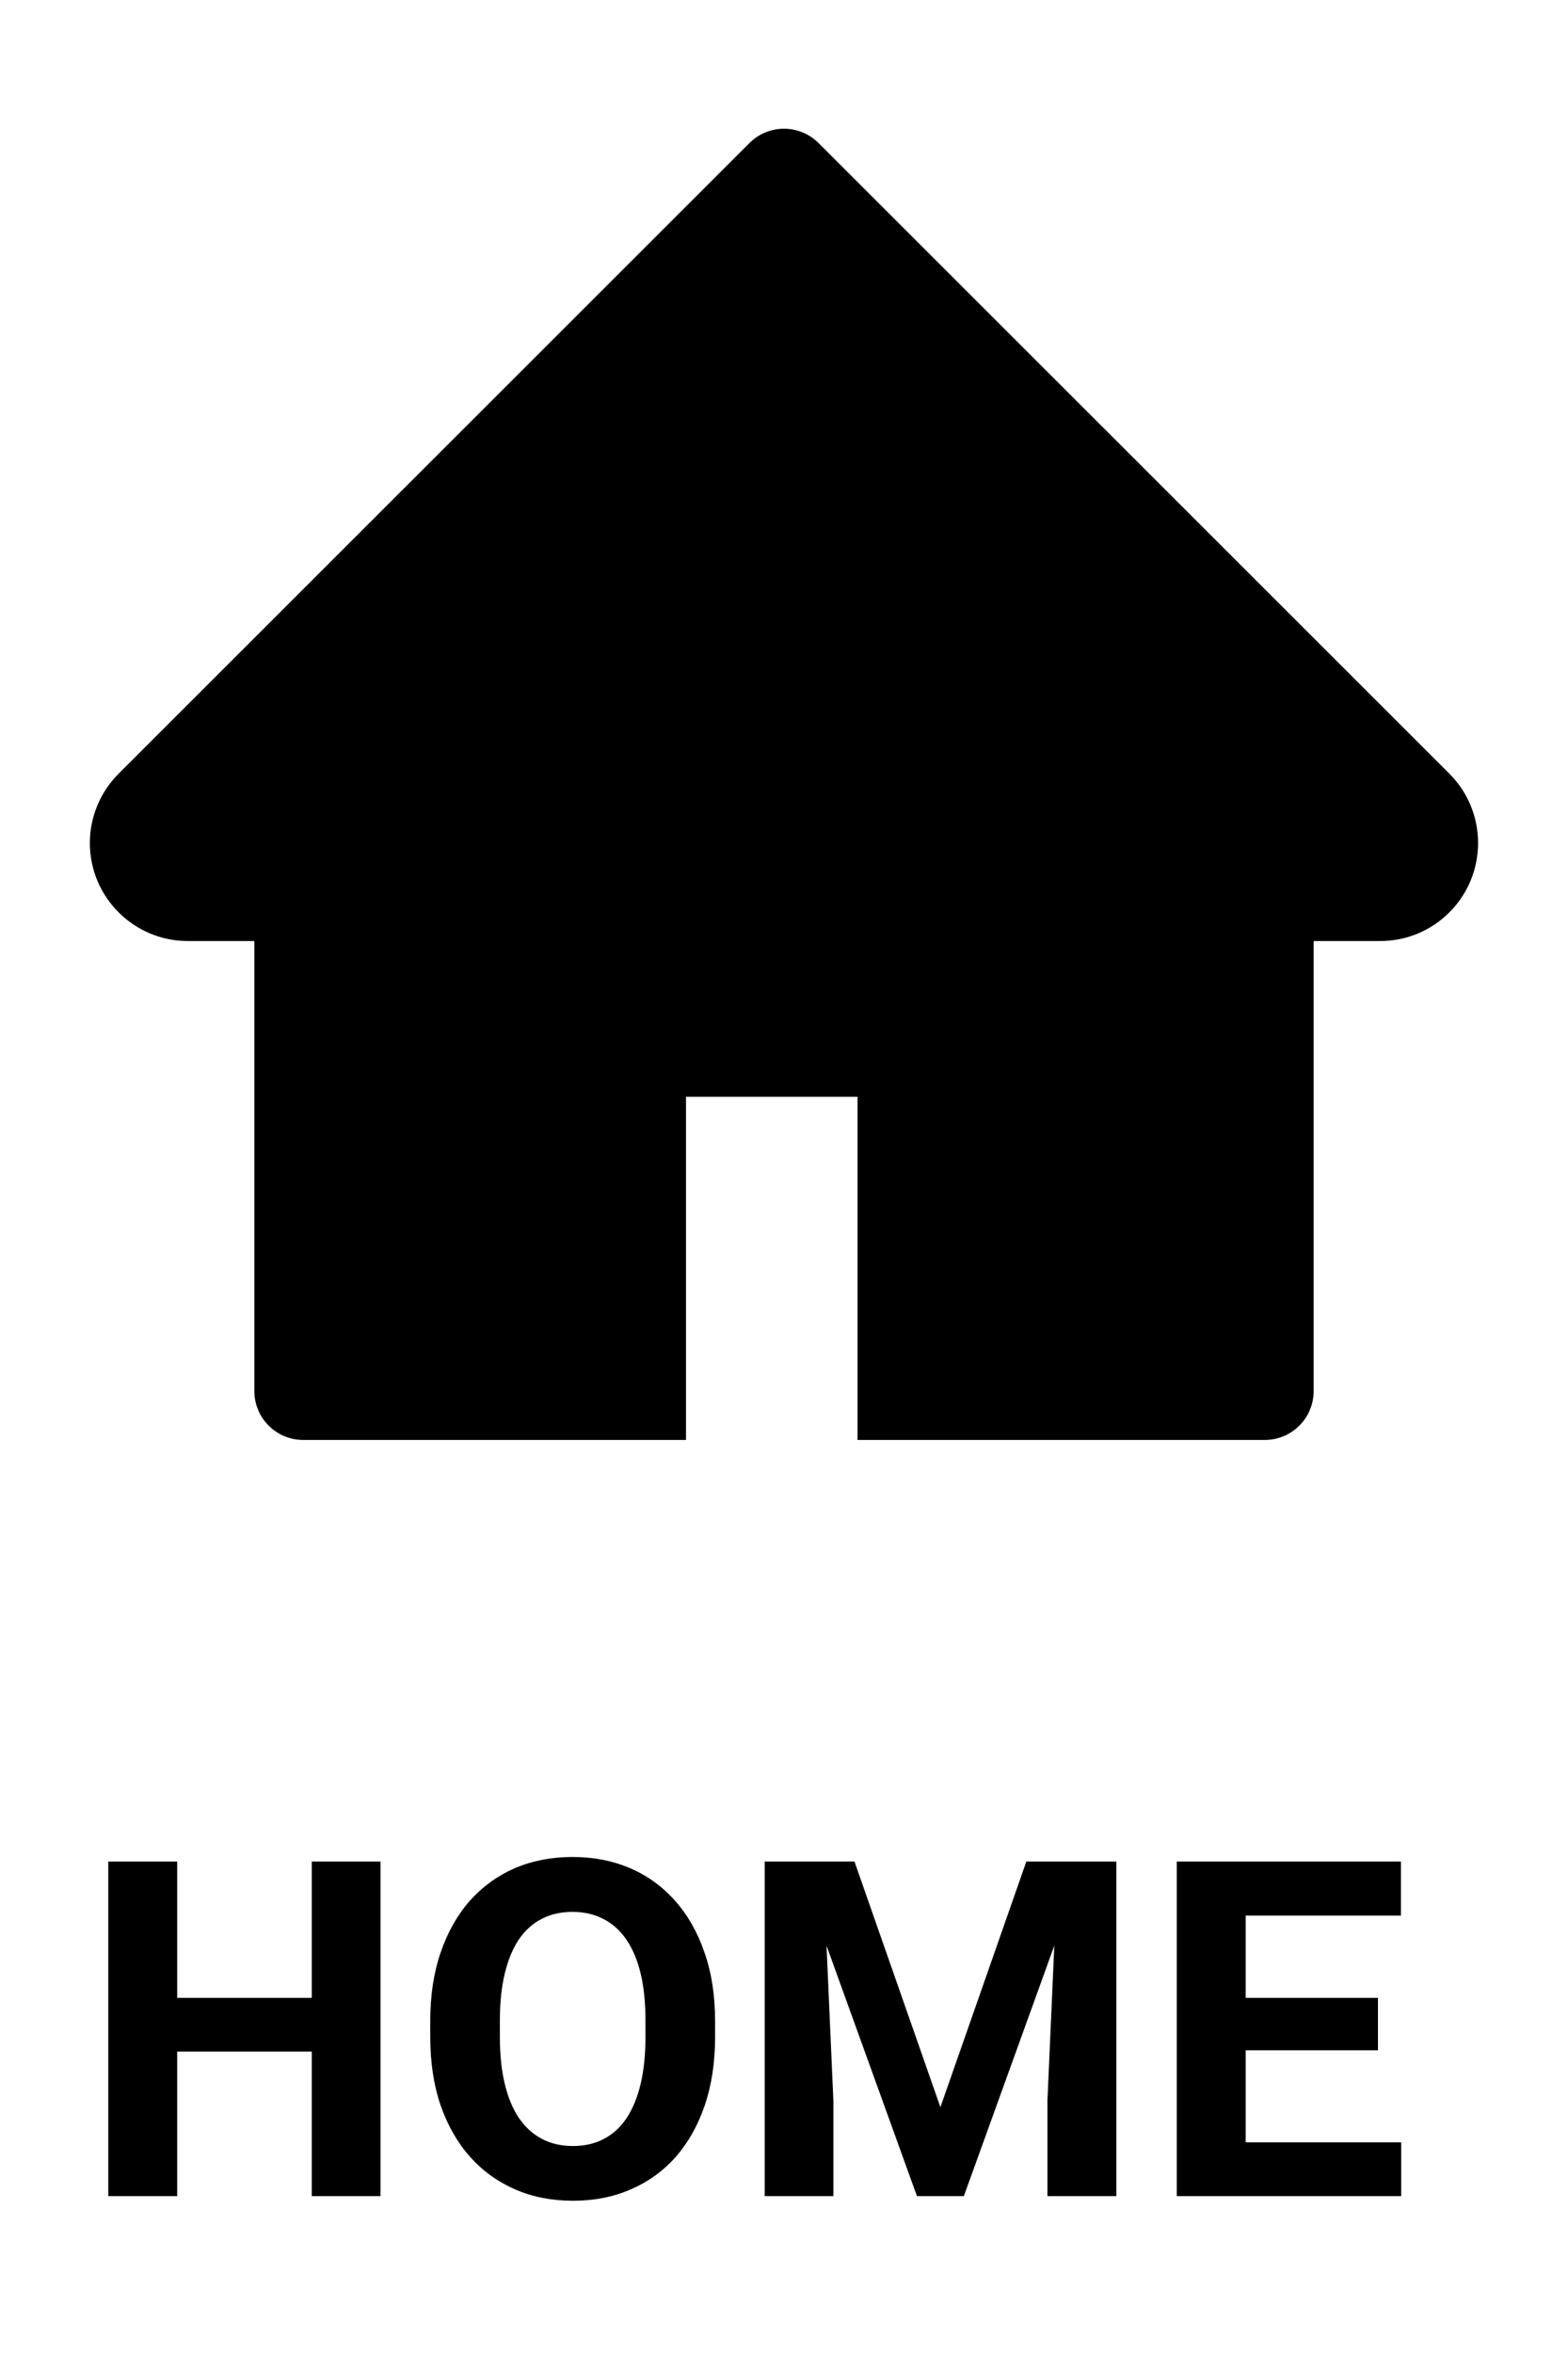 <svg width="20" height="30" viewBox="0 0 20 30" fill="none" xmlns="http://www.w3.org/2000/svg">
<path d="M4.226 25.472V26.157H1.999V25.472H4.226ZM2.26 23.734V28H1.381V23.734H2.26ZM4.853 23.734V28H3.977V23.734H4.853ZM9.121 25.768V25.97C9.121 26.294 9.077 26.585 8.989 26.843C8.901 27.101 8.777 27.32 8.617 27.502C8.457 27.682 8.266 27.819 8.043 27.915C7.822 28.011 7.577 28.059 7.308 28.059C7.04 28.059 6.795 28.011 6.572 27.915C6.352 27.819 6.16 27.682 5.998 27.502C5.836 27.32 5.71 27.101 5.62 26.843C5.532 26.585 5.488 26.294 5.488 25.97V25.768C5.488 25.441 5.532 25.15 5.62 24.895C5.708 24.637 5.832 24.417 5.992 24.235C6.154 24.054 6.346 23.915 6.566 23.819C6.789 23.724 7.034 23.676 7.302 23.676C7.571 23.676 7.816 23.724 8.037 23.819C8.26 23.915 8.451 24.054 8.611 24.235C8.773 24.417 8.898 24.637 8.986 24.895C9.076 25.15 9.121 25.441 9.121 25.768ZM8.233 25.97V25.762C8.233 25.535 8.213 25.336 8.172 25.164C8.131 24.992 8.07 24.848 7.99 24.73C7.91 24.613 7.812 24.525 7.697 24.467C7.582 24.406 7.45 24.376 7.302 24.376C7.153 24.376 7.021 24.406 6.906 24.467C6.793 24.525 6.696 24.613 6.616 24.73C6.538 24.848 6.479 24.992 6.438 25.164C6.396 25.336 6.376 25.535 6.376 25.762V25.97C6.376 26.194 6.396 26.394 6.438 26.567C6.479 26.739 6.539 26.885 6.619 27.004C6.699 27.121 6.797 27.21 6.912 27.27C7.027 27.331 7.159 27.361 7.308 27.361C7.456 27.361 7.588 27.331 7.703 27.27C7.818 27.21 7.915 27.121 7.993 27.004C8.071 26.885 8.131 26.739 8.172 26.567C8.213 26.394 8.233 26.194 8.233 25.97ZM10.155 23.734H10.899L11.995 26.866L13.091 23.734H13.835L12.294 28H11.696L10.155 23.734ZM9.754 23.734H10.495L10.63 26.787V28H9.754V23.734ZM13.495 23.734H14.239V28H13.36V26.787L13.495 23.734ZM17.872 27.314V28H15.602V27.314H17.872ZM15.889 23.734V28H15.01V23.734H15.889ZM17.576 25.472V26.14H15.602V25.472H17.576ZM17.869 23.734V24.423H15.602V23.734H17.869Z" fill="black"/>
<path d="M18.486 9.863L10.441 1.824C10.383 1.766 10.315 1.72 10.239 1.689C10.163 1.657 10.082 1.641 10 1.641C9.918 1.641 9.837 1.657 9.761 1.689C9.685 1.72 9.617 1.766 9.559 1.824L1.514 9.863C1.279 10.098 1.146 10.416 1.146 10.748C1.146 11.438 1.707 11.998 2.396 11.998H3.244V17.734C3.244 18.08 3.523 18.359 3.869 18.359H8.75V13.984H10.938V18.359H16.131C16.477 18.359 16.756 18.08 16.756 17.734V11.998H17.604C17.936 11.998 18.254 11.867 18.488 11.631C18.975 11.143 18.975 10.352 18.486 9.863V9.863Z" fill="black"/>
</svg>

